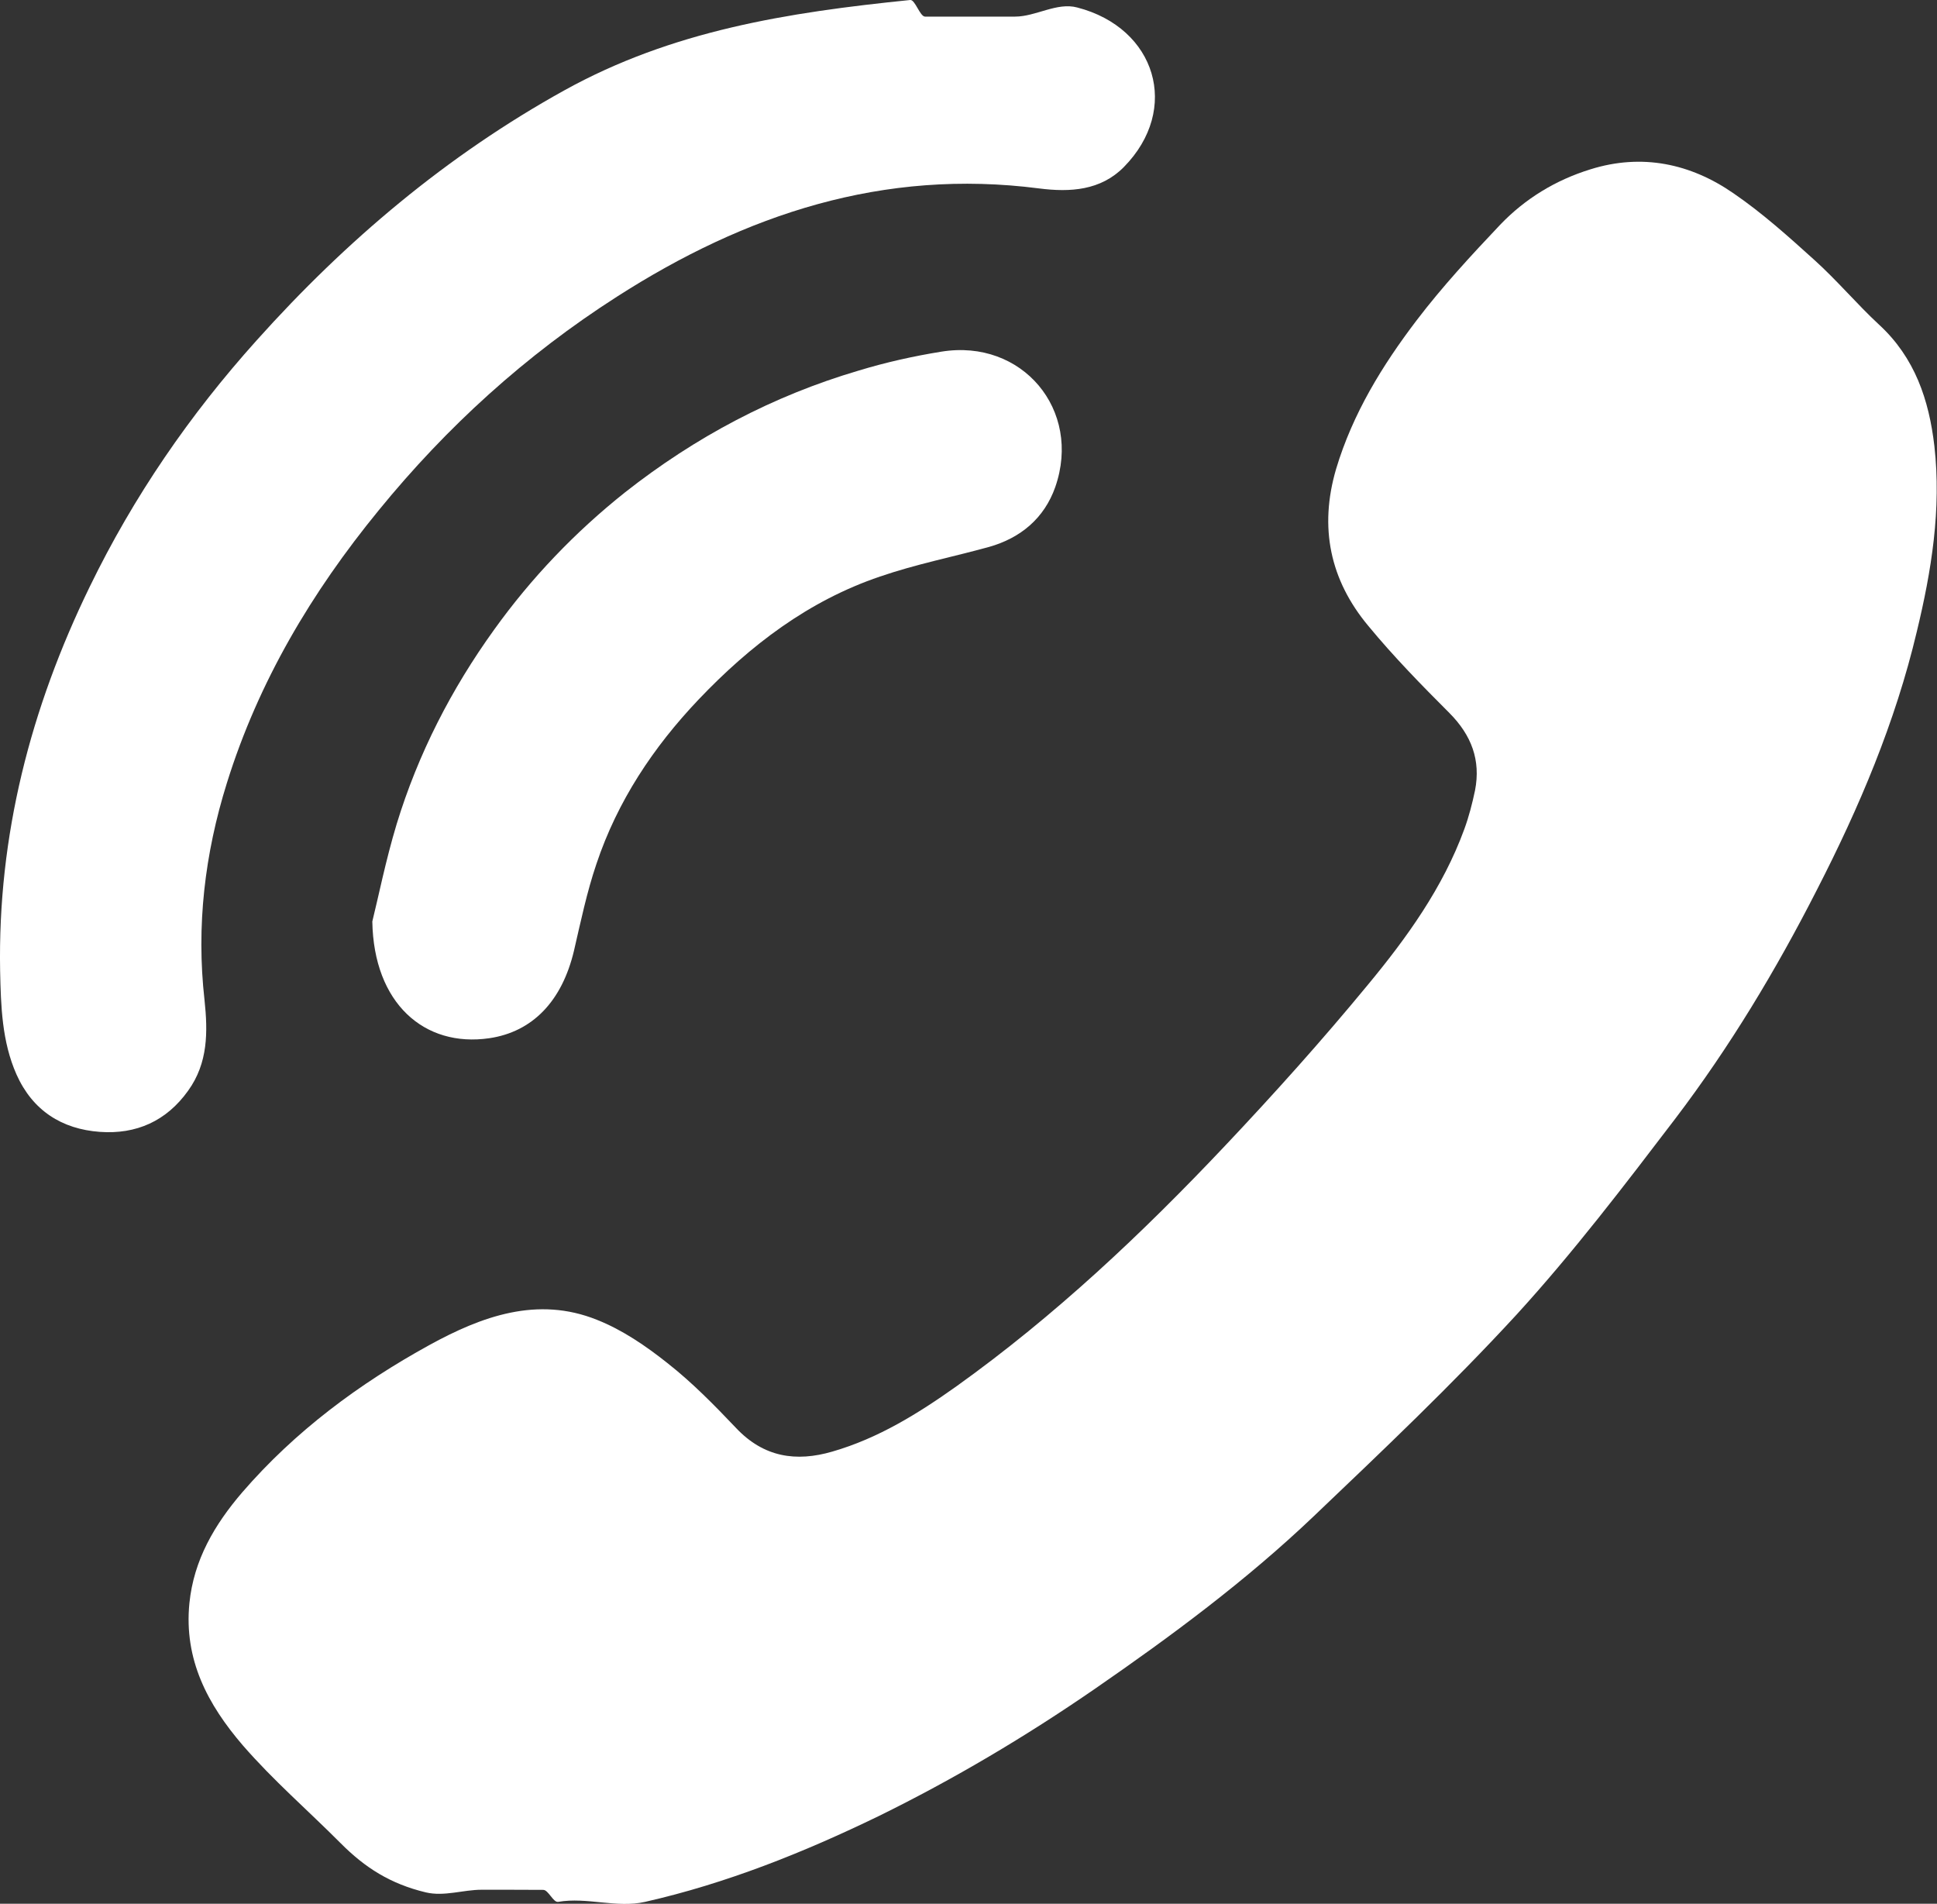 <?xml version="1.0" encoding="utf-8"?>
<!-- Generator: Adobe Illustrator 17.0.0, SVG Export Plug-In . SVG Version: 6.00 Build 0)  -->
<!DOCTYPE svg PUBLIC "-//W3C//DTD SVG 1.1//EN" "http://www.w3.org/Graphics/SVG/1.1/DTD/svg11.dtd">
<svg version="1.1" id="Слой_1" xmlns="http://www.w3.org/2000/svg" xmlns:xlink="http://www.w3.org/1999/xlink" x="0px" y="0px"
	 width="15.514px" height="15.245px" viewBox="0 0 15.514 15.245" enable-background="new 0 0 15.514 15.245" xml:space="preserve">
<rect x="0" y="0" width="15.514" height="15.245" fill="#333333" stroke="none"/>
<g>
	<path fill-rule="evenodd" clip-rule="evenodd" fill="#FFFFFF" d="M3.857,15.133c-0.148,0-0.299,0.056-0.447,0.021
		c-0.283-0.068-0.486-0.197-0.682-0.394c-0.266-0.267-0.537-0.5-0.783-0.783c-0.281-0.327-0.473-0.686-0.428-1.139
		c0.035-0.346,0.201-0.628,0.422-0.886c0.424-0.491,0.938-0.872,1.502-1.182c0.416-0.228,0.863-0.393,1.34-0.201
		c0.203,0.08,0.393,0.21,0.564,0.346c0.199,0.156,0.377,0.338,0.551,0.521c0.221,0.234,0.48,0.273,0.771,0.188
		c0.367-0.106,0.686-0.304,0.994-0.523c0.787-0.563,1.488-1.224,2.15-1.925c0.394-0.417,0.779-0.846,1.144-1.289
		c0.313-0.378,0.602-0.779,0.773-1.247c0.037-0.101,0.064-0.206,0.086-0.311c0.047-0.242-0.029-0.442-0.205-0.619
		c-0.225-0.225-0.447-0.452-0.65-0.698c-0.307-0.368-0.395-0.789-0.258-1.256c0.133-0.444,0.371-0.831,0.646-1.192
		c0.205-0.269,0.436-0.519,0.668-0.764c0.201-0.21,0.445-0.358,0.723-0.444c0.412-0.129,0.801-0.047,1.146,0.192
		c0.231,0.158,0.441,0.347,0.648,0.534c0.182,0.164,0.34,0.353,0.518,0.518c0.287,0.264,0.4,0.603,0.443,0.972
		c0.057,0.505-0.023,0.999-0.141,1.487c-0.172,0.726-0.461,1.407-0.799,2.065c-0.328,0.644-0.699,1.26-1.135,1.834
		c-0.408,0.535-0.818,1.073-1.271,1.569c-0.518,0.563-1.074,1.09-1.627,1.617c-0.541,0.515-1.139,0.958-1.752,1.381
		c-0.553,0.381-1.129,0.723-1.73,1.018c-0.602,0.292-1.219,0.539-1.871,0.687c-0.228,0.052-0.465-0.04-0.697,0
		c-0.039,0.006-0.078-0.096-0.119-0.096C4.187,15.133,4.021,15.133,3.857,15.133z"/>
	<path fill-rule="evenodd" clip-rule="evenodd" fill="#FFFFFF" d="M8.13,0.133c0.166,0,0.336-0.117,0.498-0.073
		c0.631,0.163,0.83,0.814,0.373,1.278C8.816,1.525,8.573,1.541,8.323,1.509C7.075,1.348,5.972,1.715,4.941,2.376
		C4.21,2.844,3.579,3.417,3.032,4.088C2.497,4.742,2.071,5.456,1.817,6.271C1.64,6.837,1.571,7.415,1.638,8.008
		c0.027,0.255,0.029,0.504-0.131,0.726C1.333,8.978,1.091,9.085,0.8,9.064c-0.305-0.022-0.539-0.171-0.668-0.46
		C0.015,8.34,0.007,8.055,0.001,7.775c-0.02-1.084,0.244-2.104,0.717-3.075c0.352-0.725,0.803-1.38,1.338-1.975
		c0.715-0.798,1.523-1.48,2.463-2.001C5.384,0.245,6.304,0.1,7.29,0c0.039-0.005,0.078,0.133,0.119,0.133
		C7.65,0.133,7.89,0.133,8.13,0.133z"/>
	<path fill-rule="evenodd" clip-rule="evenodd" fill="#FFFFFF" d="M2.982,7.379c0.047-0.188,0.107-0.489,0.195-0.78
		c0.172-0.563,0.438-1.081,0.781-1.557c0.297-0.414,0.648-0.781,1.049-1.1c0.563-0.443,1.184-0.772,1.869-0.974
		c0.217-0.066,0.44-0.116,0.664-0.152C8.187,2.711,8.667,3.283,8.452,3.9c-0.088,0.25-0.277,0.408-0.531,0.48
		C7.63,4.46,7.333,4.519,7.048,4.617c-0.572,0.194-1.039,0.55-1.453,0.985c-0.363,0.382-0.65,0.814-0.818,1.316
		C4.7,7.145,4.651,7.381,4.597,7.614C4.501,8.018,4.265,8.263,3.919,8.314C3.398,8.39,2.993,8.034,2.982,7.379z"/>
</g>
</svg>
